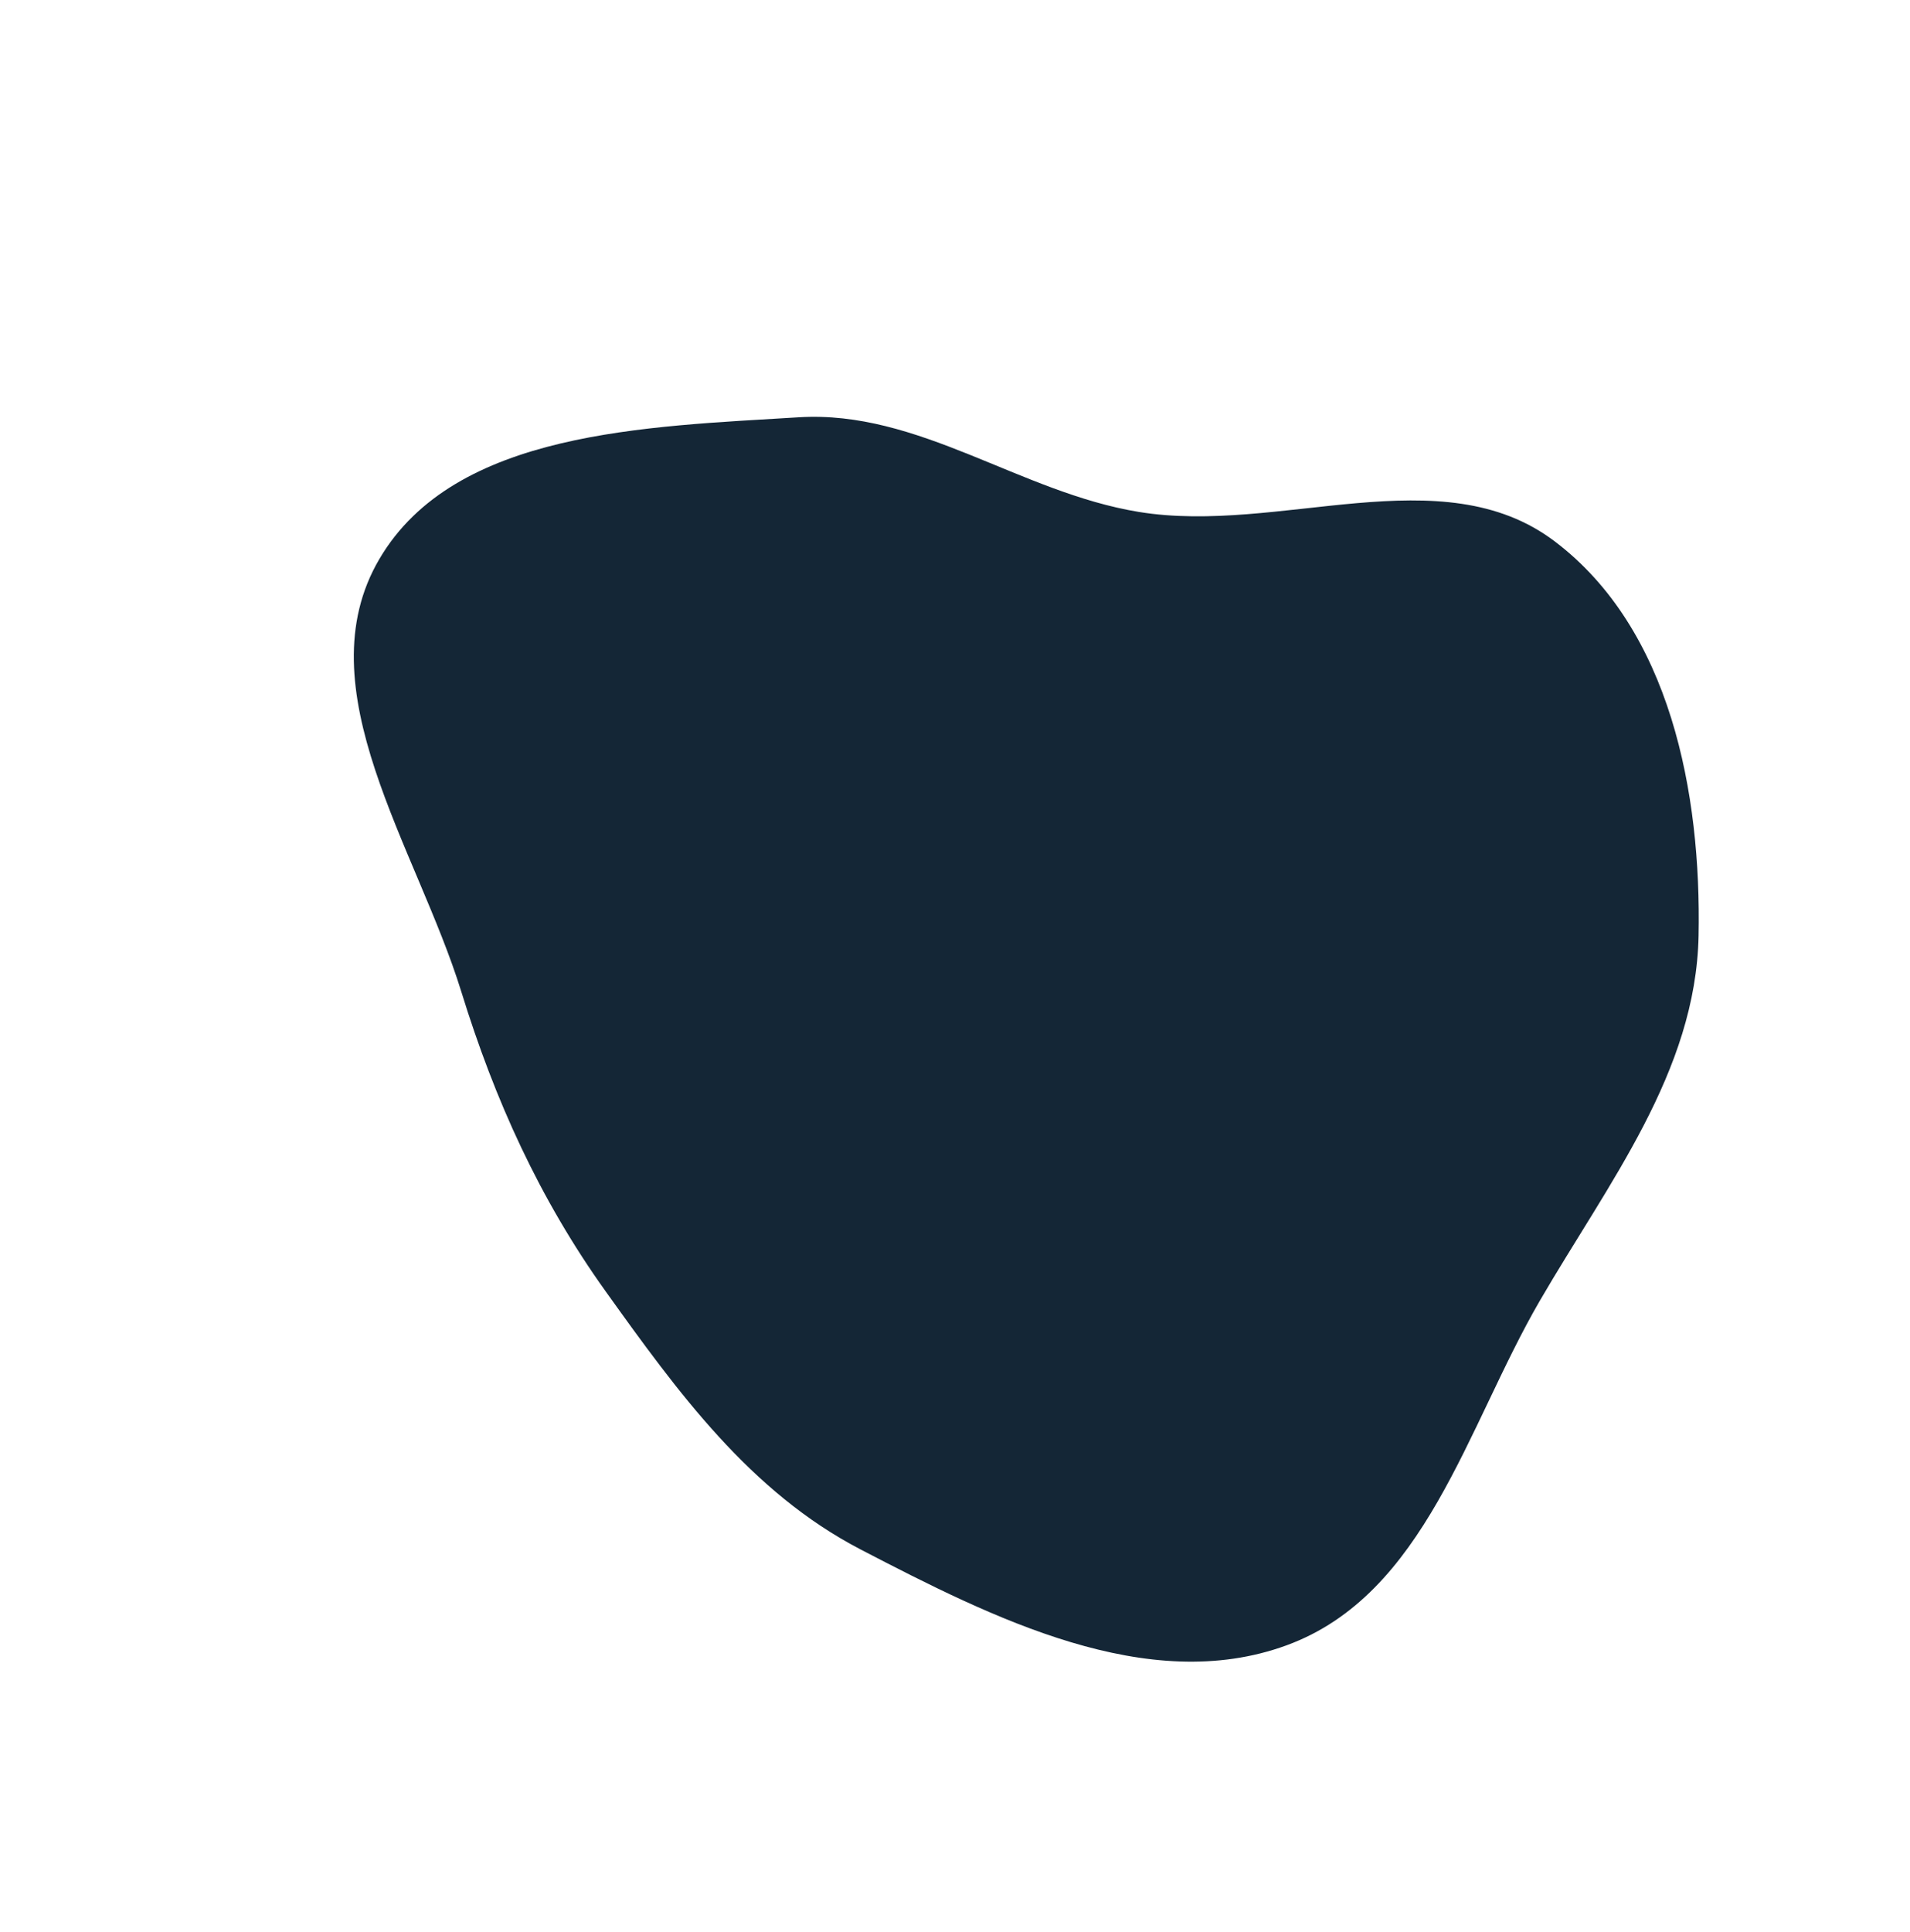 <svg xmlns="http://www.w3.org/2000/svg" width="268" height="271" fill="none" viewBox="0 0 268 271">
  <path fill="#142636" fill-rule="evenodd" d="M159.782 71.806c19.742 3.239 42.468-7.9 58.367 4.131 16.256 12.302 20.58 35.33 20.186 55.314-.376 19.098-12.687 34.697-22.285 51.221-10.276 17.693-16.028 41.181-35.529 48.319-19.493 7.135-41.205-3.807-59.755-13.443-15.506-8.055-25.677-22.097-35.76-36.175-9.33-13.025-15.578-26.869-20.275-42.058-6.25-20.215-22.163-42.548-11.5-60.702 10.584-18.018 37.545-18.559 58.833-19.88 16.85-1.044 31.021 10.534 47.718 13.273z" clip-rule="evenodd"/>
</svg>

